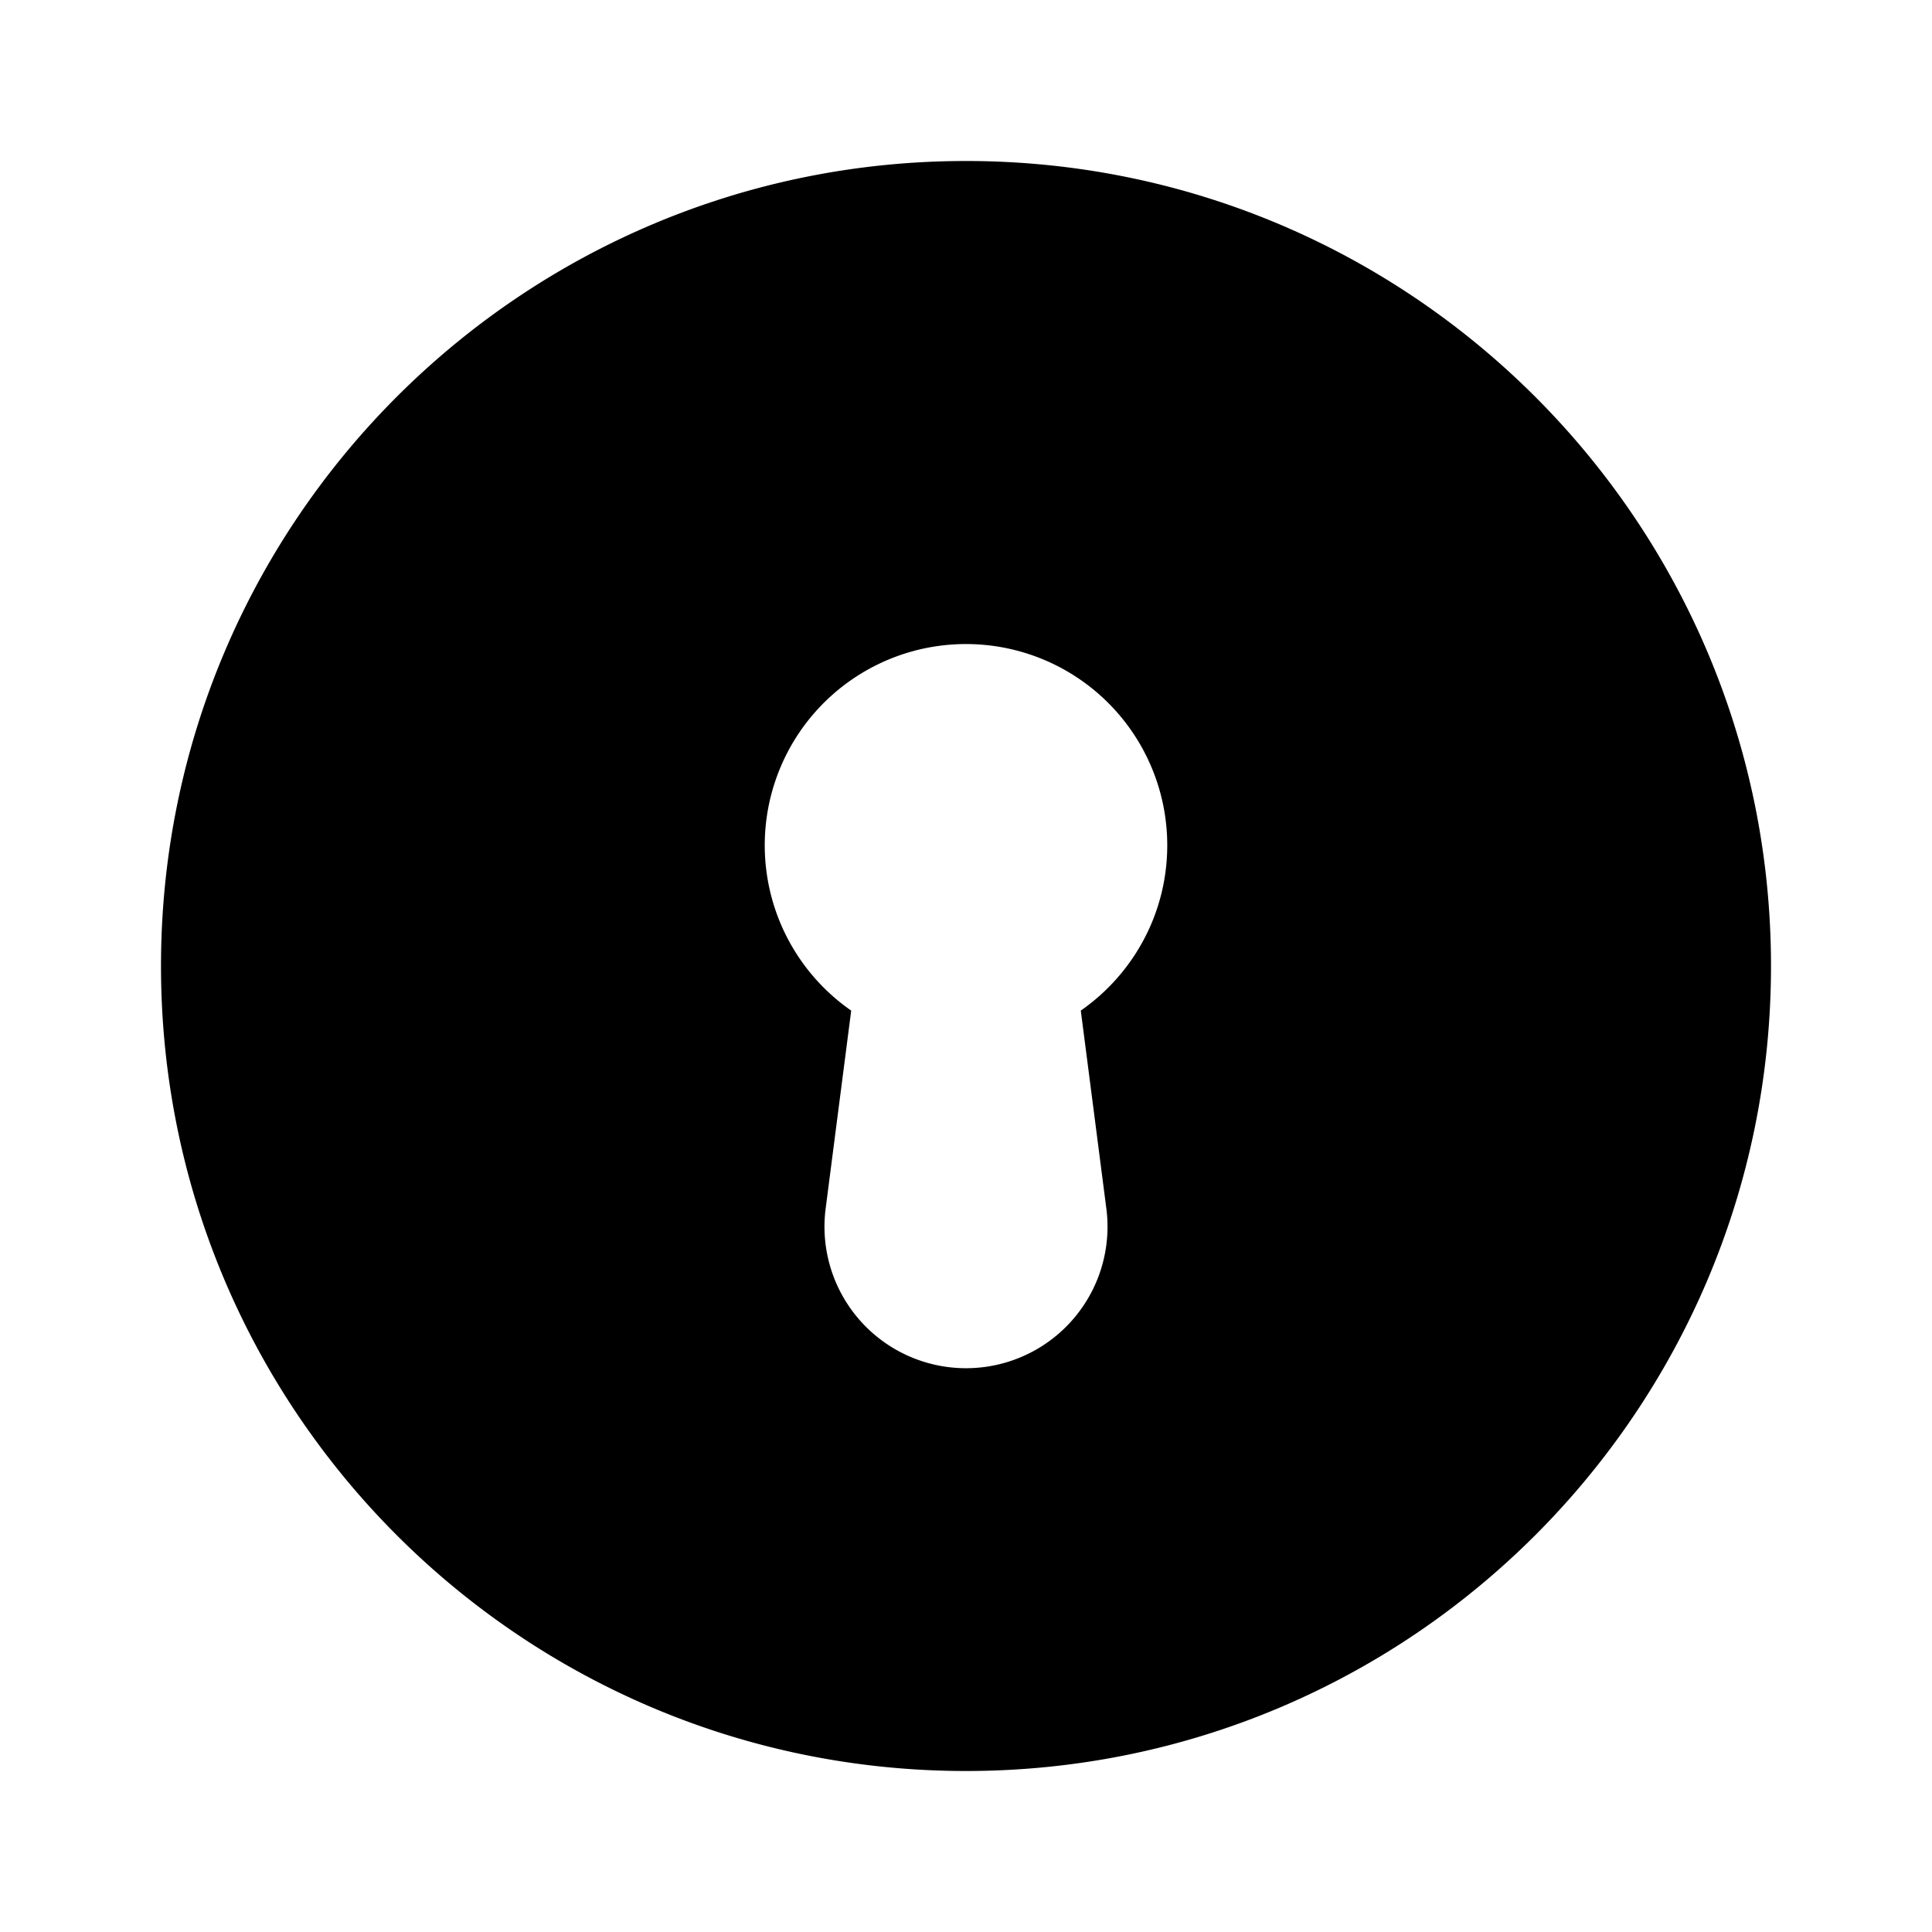 <svg xmlns="http://www.w3.org/2000/svg" width="24" height="24" viewBox="0 0 24 24" fill="none">
    <path fill="currentColor" fill-rule="evenodd" d="M12 2C6.477 2 2 6.477 2 12s4.477 10 10 10 10-4.477 10-10S17.523 2 12 2m2.5 8.5c0 .85-.425 1.602-1.074 2.054l.318 2.463a1.758 1.758 0 1 1-3.488 0l.318-2.463A2.5 2.5 0 1 1 14.5 10.5" clip-rule="evenodd"/>
</svg>